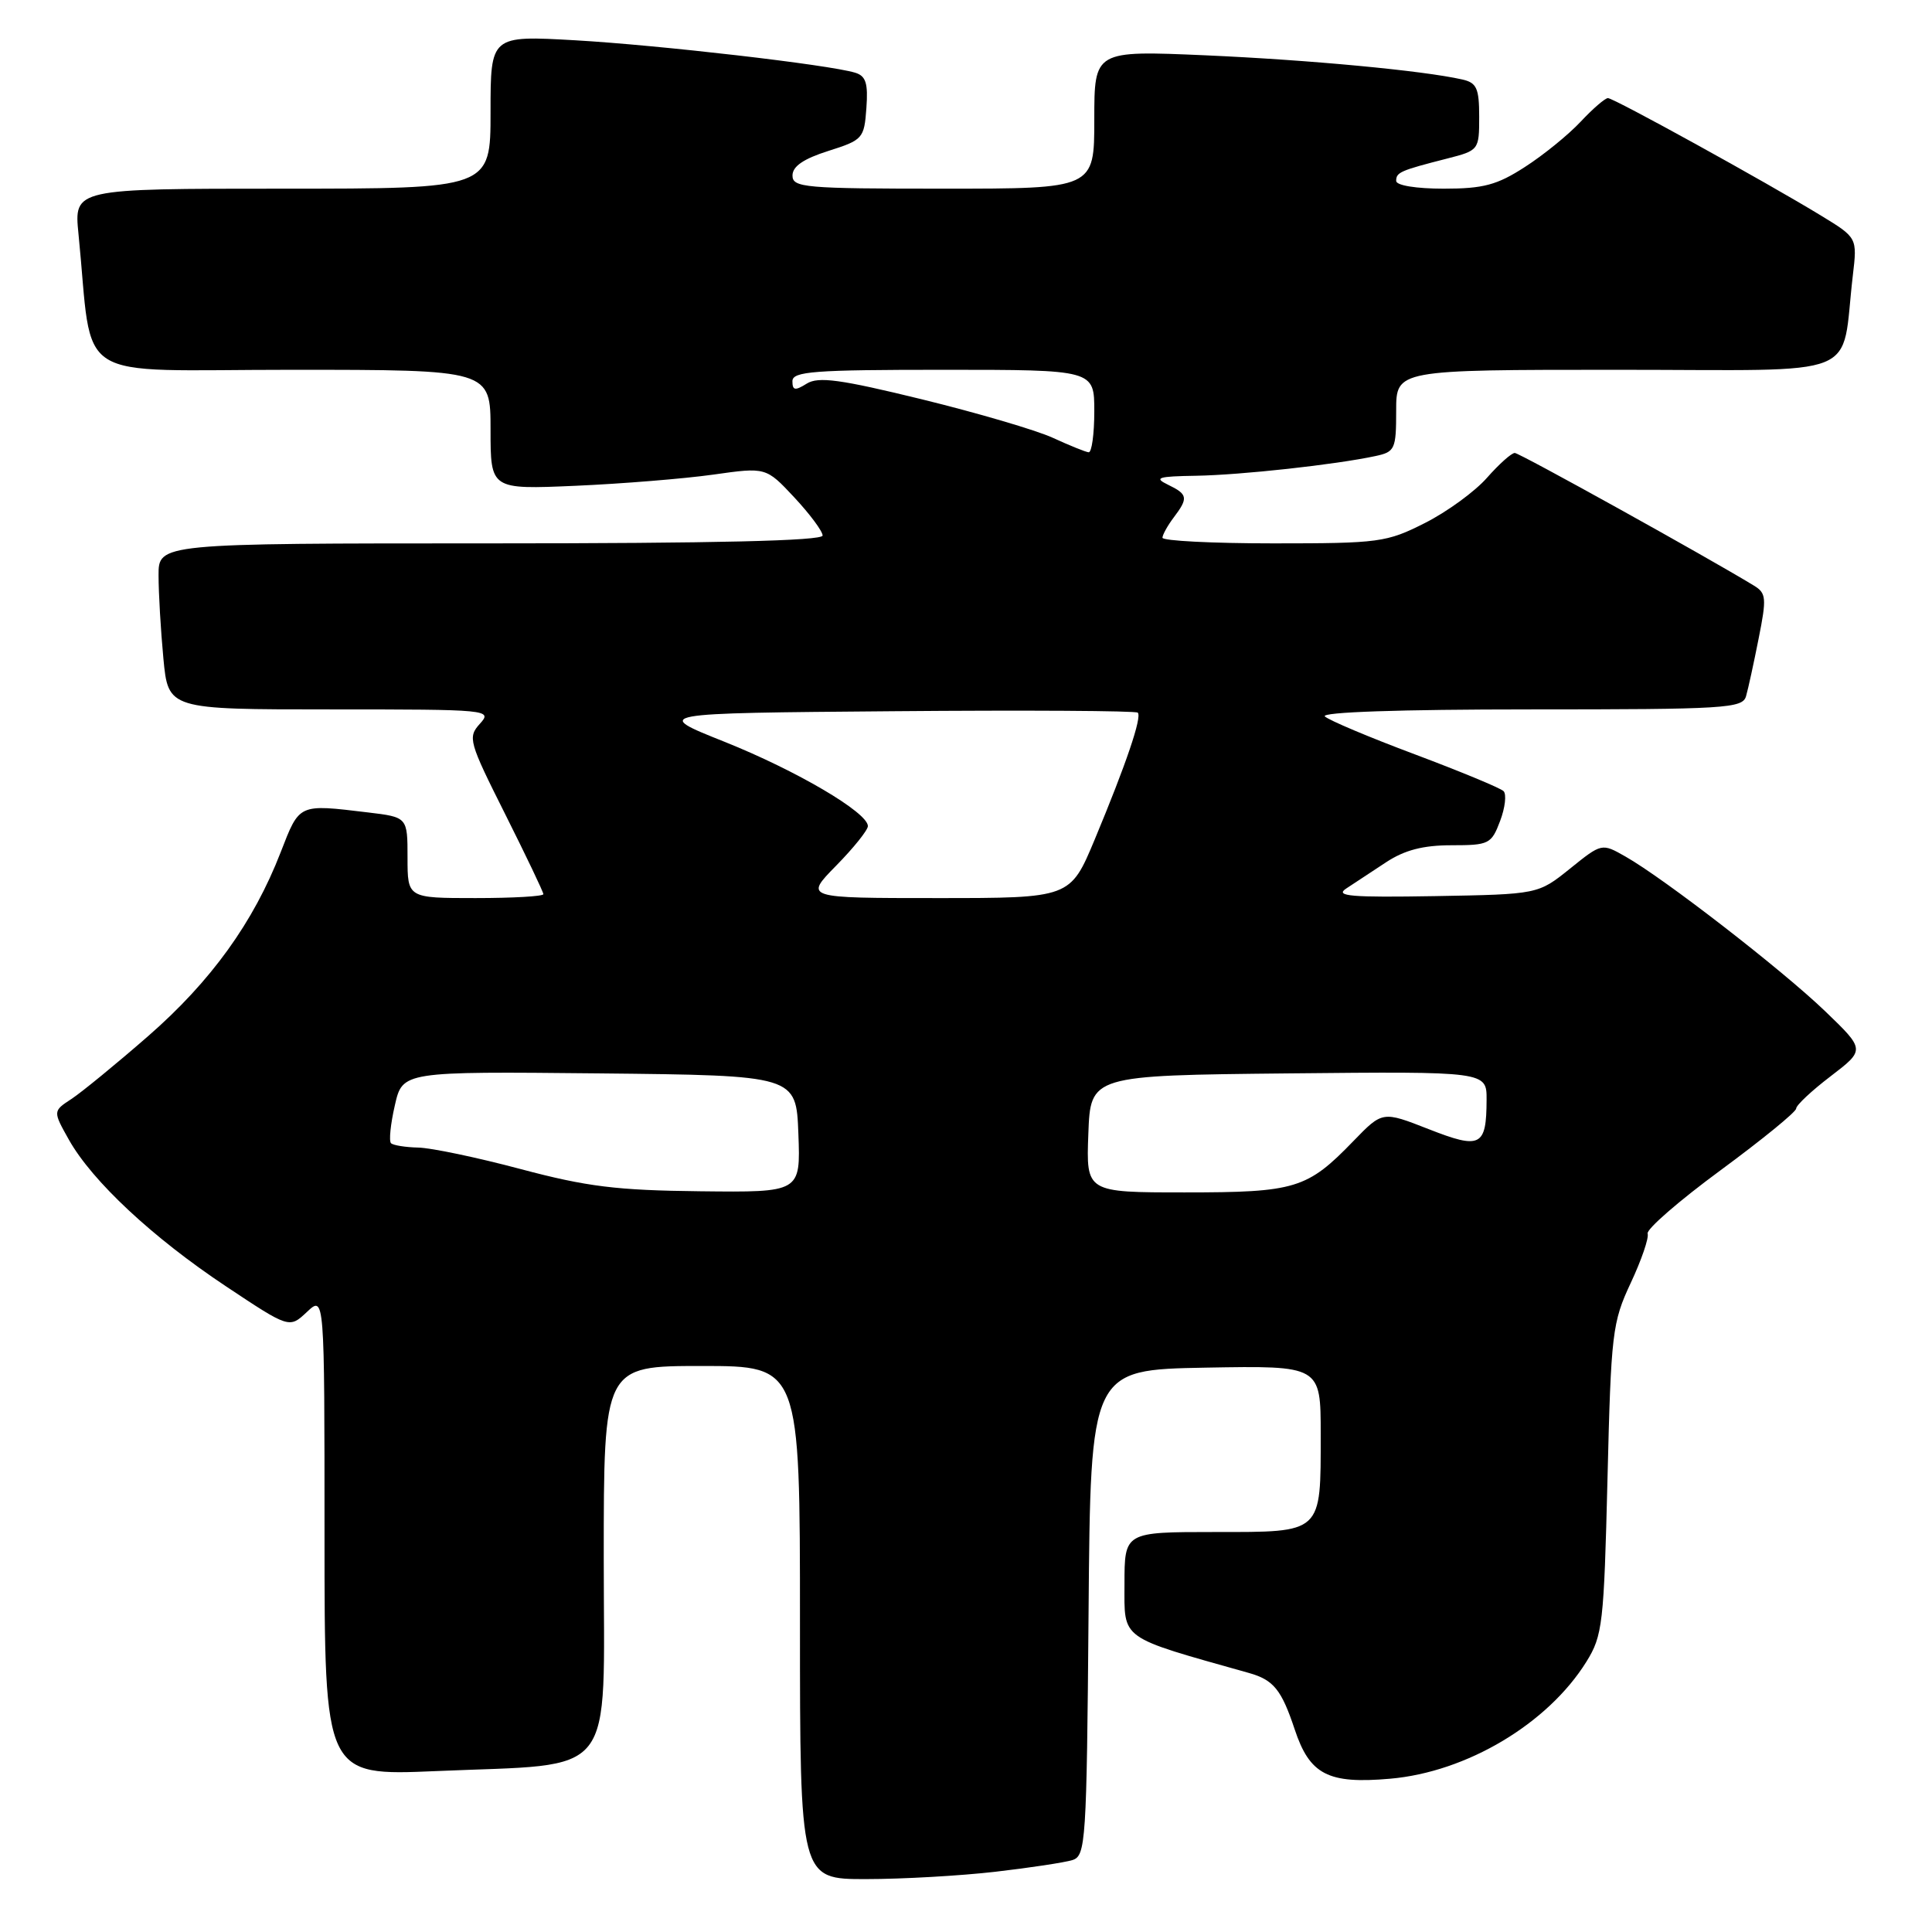 <?xml version="1.0" encoding="UTF-8" standalone="no"?>
<!DOCTYPE svg PUBLIC "-//W3C//DTD SVG 1.1//EN" "http://www.w3.org/Graphics/SVG/1.1/DTD/svg11.dtd" >
<svg xmlns="http://www.w3.org/2000/svg" xmlns:xlink="http://www.w3.org/1999/xlink" version="1.1" viewBox="0 0 256 256">
 <g >
 <path fill="currentColor"
d=" M 131.87 248.02 C 136.47 247.49 141.07 246.79 142.10 246.47 C 143.87 245.91 143.99 244.12 144.24 213.69 C 144.50 181.50 144.50 181.50 159.75 181.22 C 175.00 180.95 175.00 180.95 175.00 190.04 C 175.00 203.29 175.31 203.00 160.96 203.00 C 149.00 203.00 149.00 203.00 149.00 209.90 C 149.00 217.38 148.18 216.80 165.50 221.68 C 168.76 222.60 169.80 223.89 171.55 229.14 C 173.54 235.15 175.97 236.41 184.19 235.69 C 194.35 234.81 205.10 228.40 210.21 220.18 C 212.35 216.74 212.53 215.16 213.00 196.00 C 213.47 176.59 213.64 175.21 216.08 170.00 C 217.50 166.97 218.51 164.03 218.32 163.46 C 218.13 162.89 222.48 159.11 227.99 155.06 C 233.49 151.01 238.00 147.33 238.00 146.89 C 238.00 146.45 240.06 144.52 242.58 142.60 C 247.15 139.10 247.15 139.10 241.83 133.98 C 236.11 128.49 220.51 116.40 215.37 113.49 C 212.24 111.71 212.24 111.71 208.02 115.11 C 203.80 118.50 203.80 118.50 190.15 118.74 C 179.01 118.93 176.84 118.75 178.37 117.74 C 179.40 117.06 181.79 115.49 183.67 114.25 C 186.12 112.64 188.57 112.00 192.33 112.00 C 197.30 112.00 197.62 111.84 198.77 108.79 C 199.44 107.03 199.64 105.24 199.23 104.83 C 198.82 104.42 193.53 102.23 187.49 99.96 C 181.44 97.70 176.07 95.43 175.55 94.93 C 174.97 94.36 185.47 94.00 202.73 94.00 C 228.67 94.00 230.90 93.86 231.36 92.25 C 231.64 91.29 232.39 87.84 233.03 84.60 C 234.10 79.25 234.04 78.59 232.41 77.60 C 226.23 73.83 201.36 60.03 200.72 60.02 C 200.29 60.01 198.64 61.49 197.04 63.30 C 195.45 65.12 191.74 67.82 188.81 69.30 C 183.73 71.87 182.76 72.00 168.74 72.00 C 160.63 72.00 154.01 71.66 154.03 71.25 C 154.05 70.84 154.72 69.63 155.53 68.56 C 157.48 65.98 157.40 65.50 154.75 64.22 C 152.85 63.30 153.43 63.12 158.50 63.04 C 164.44 62.94 176.95 61.57 182.25 60.43 C 184.84 59.88 185.00 59.52 185.00 54.42 C 185.00 49.00 185.00 49.00 214.41 49.00 C 247.46 49.00 243.86 50.45 245.51 36.50 C 246.10 31.50 246.10 31.50 241.30 28.57 C 233.97 24.10 213.84 13.00 213.06 13.00 C 212.68 13.00 211.05 14.41 209.44 16.13 C 207.82 17.86 204.50 20.56 202.05 22.13 C 198.36 24.52 196.54 25.00 191.30 25.00 C 187.64 25.00 185.00 24.57 185.00 23.97 C 185.00 22.83 185.53 22.60 191.75 21.01 C 195.95 19.94 196.00 19.87 196.00 15.48 C 196.00 11.69 195.67 10.96 193.75 10.53 C 188.53 9.35 173.51 7.94 159.75 7.33 C 145.00 6.69 145.00 6.69 145.00 15.84 C 145.00 25.00 145.00 25.00 125.00 25.00 C 106.62 25.00 105.00 24.86 105.01 23.25 C 105.01 22.04 106.48 21.04 109.76 20.00 C 114.33 18.55 114.51 18.35 114.80 14.33 C 115.04 11.03 114.74 10.06 113.30 9.63 C 109.81 8.57 87.36 5.98 76.25 5.34 C 65.00 4.70 65.00 4.70 65.00 14.85 C 65.00 25.00 65.00 25.00 37.40 25.00 C 9.80 25.00 9.80 25.00 10.40 31.00 C 12.41 51.13 9.08 49.00 38.60 49.00 C 65.00 49.00 65.00 49.00 65.00 56.93 C 65.00 64.86 65.00 64.86 76.25 64.37 C 82.44 64.10 90.65 63.43 94.50 62.89 C 101.50 61.90 101.50 61.90 105.25 65.91 C 107.31 68.12 109.00 70.39 109.00 70.96 C 109.00 71.66 94.76 72.00 65.00 72.00 C 21.00 72.00 21.00 72.00 21.01 76.25 C 21.01 78.59 21.30 83.54 21.65 87.25 C 22.29 94.00 22.29 94.00 43.80 94.00 C 64.85 94.00 65.27 94.04 63.59 95.90 C 61.96 97.70 62.11 98.26 66.94 107.88 C 69.72 113.43 72.00 118.20 72.00 118.48 C 72.00 118.77 67.95 119.00 63.00 119.00 C 54.00 119.00 54.00 119.00 54.00 113.64 C 54.00 108.28 54.00 108.28 48.75 107.65 C 39.50 106.54 39.71 106.44 37.19 112.93 C 33.59 122.22 27.96 130.02 19.63 137.29 C 15.41 140.97 10.84 144.71 9.48 145.61 C 7.00 147.23 7.00 147.23 9.14 151.04 C 12.22 156.51 20.22 163.98 29.92 170.43 C 38.34 176.03 38.34 176.03 40.67 173.84 C 43.00 171.65 43.00 171.65 43.00 203.48 C 43.00 235.31 43.00 235.31 57.75 234.68 C 82.04 233.63 80.00 236.21 80.00 206.45 C 80.00 181.00 80.00 181.00 93.00 181.00 C 106.00 181.00 106.00 181.00 106.00 215.00 C 106.00 249.00 106.00 249.00 114.75 248.99 C 119.56 248.99 127.26 248.55 131.87 248.02 Z  M 69.00 154.91 C 63.22 153.37 57.11 152.09 55.42 152.06 C 53.72 152.02 52.10 151.76 51.81 151.48 C 51.52 151.19 51.75 148.93 52.32 146.46 C 53.34 141.97 53.34 141.97 79.42 142.23 C 105.50 142.50 105.50 142.50 105.79 150.25 C 106.08 158.00 106.08 158.00 92.79 157.85 C 81.71 157.73 77.76 157.24 69.00 154.91 Z  M 144.21 150.25 C 144.50 142.50 144.50 142.50 170.75 142.23 C 197.00 141.97 197.00 141.97 196.98 145.73 C 196.96 151.93 196.19 152.32 189.29 149.61 C 183.19 147.22 183.19 147.22 179.34 151.19 C 173.21 157.53 171.67 158.00 157.01 158.00 C 143.92 158.00 143.92 158.00 144.21 150.25 Z  M 110.79 114.71 C 113.11 112.35 115.00 109.99 115.00 109.46 C 114.99 107.66 105.53 102.10 96.00 98.29 C 86.50 94.50 86.50 94.50 118.40 94.24 C 135.95 94.09 150.51 94.18 150.76 94.43 C 151.34 95.01 149.23 101.22 145.05 111.25 C 141.81 119.00 141.81 119.00 124.20 119.00 C 106.58 119.00 106.58 119.00 110.79 114.71 Z  M 139.50 58.01 C 137.30 57.00 129.49 54.71 122.15 52.91 C 111.35 50.27 108.44 49.87 106.90 50.83 C 105.35 51.80 105.00 51.74 105.00 50.51 C 105.00 49.21 107.84 49.00 125.00 49.00 C 145.00 49.00 145.00 49.00 145.00 54.50 C 145.00 57.52 144.66 59.97 144.25 59.93 C 143.84 59.89 141.70 59.02 139.50 58.01 Z "/>
</g>
</svg>